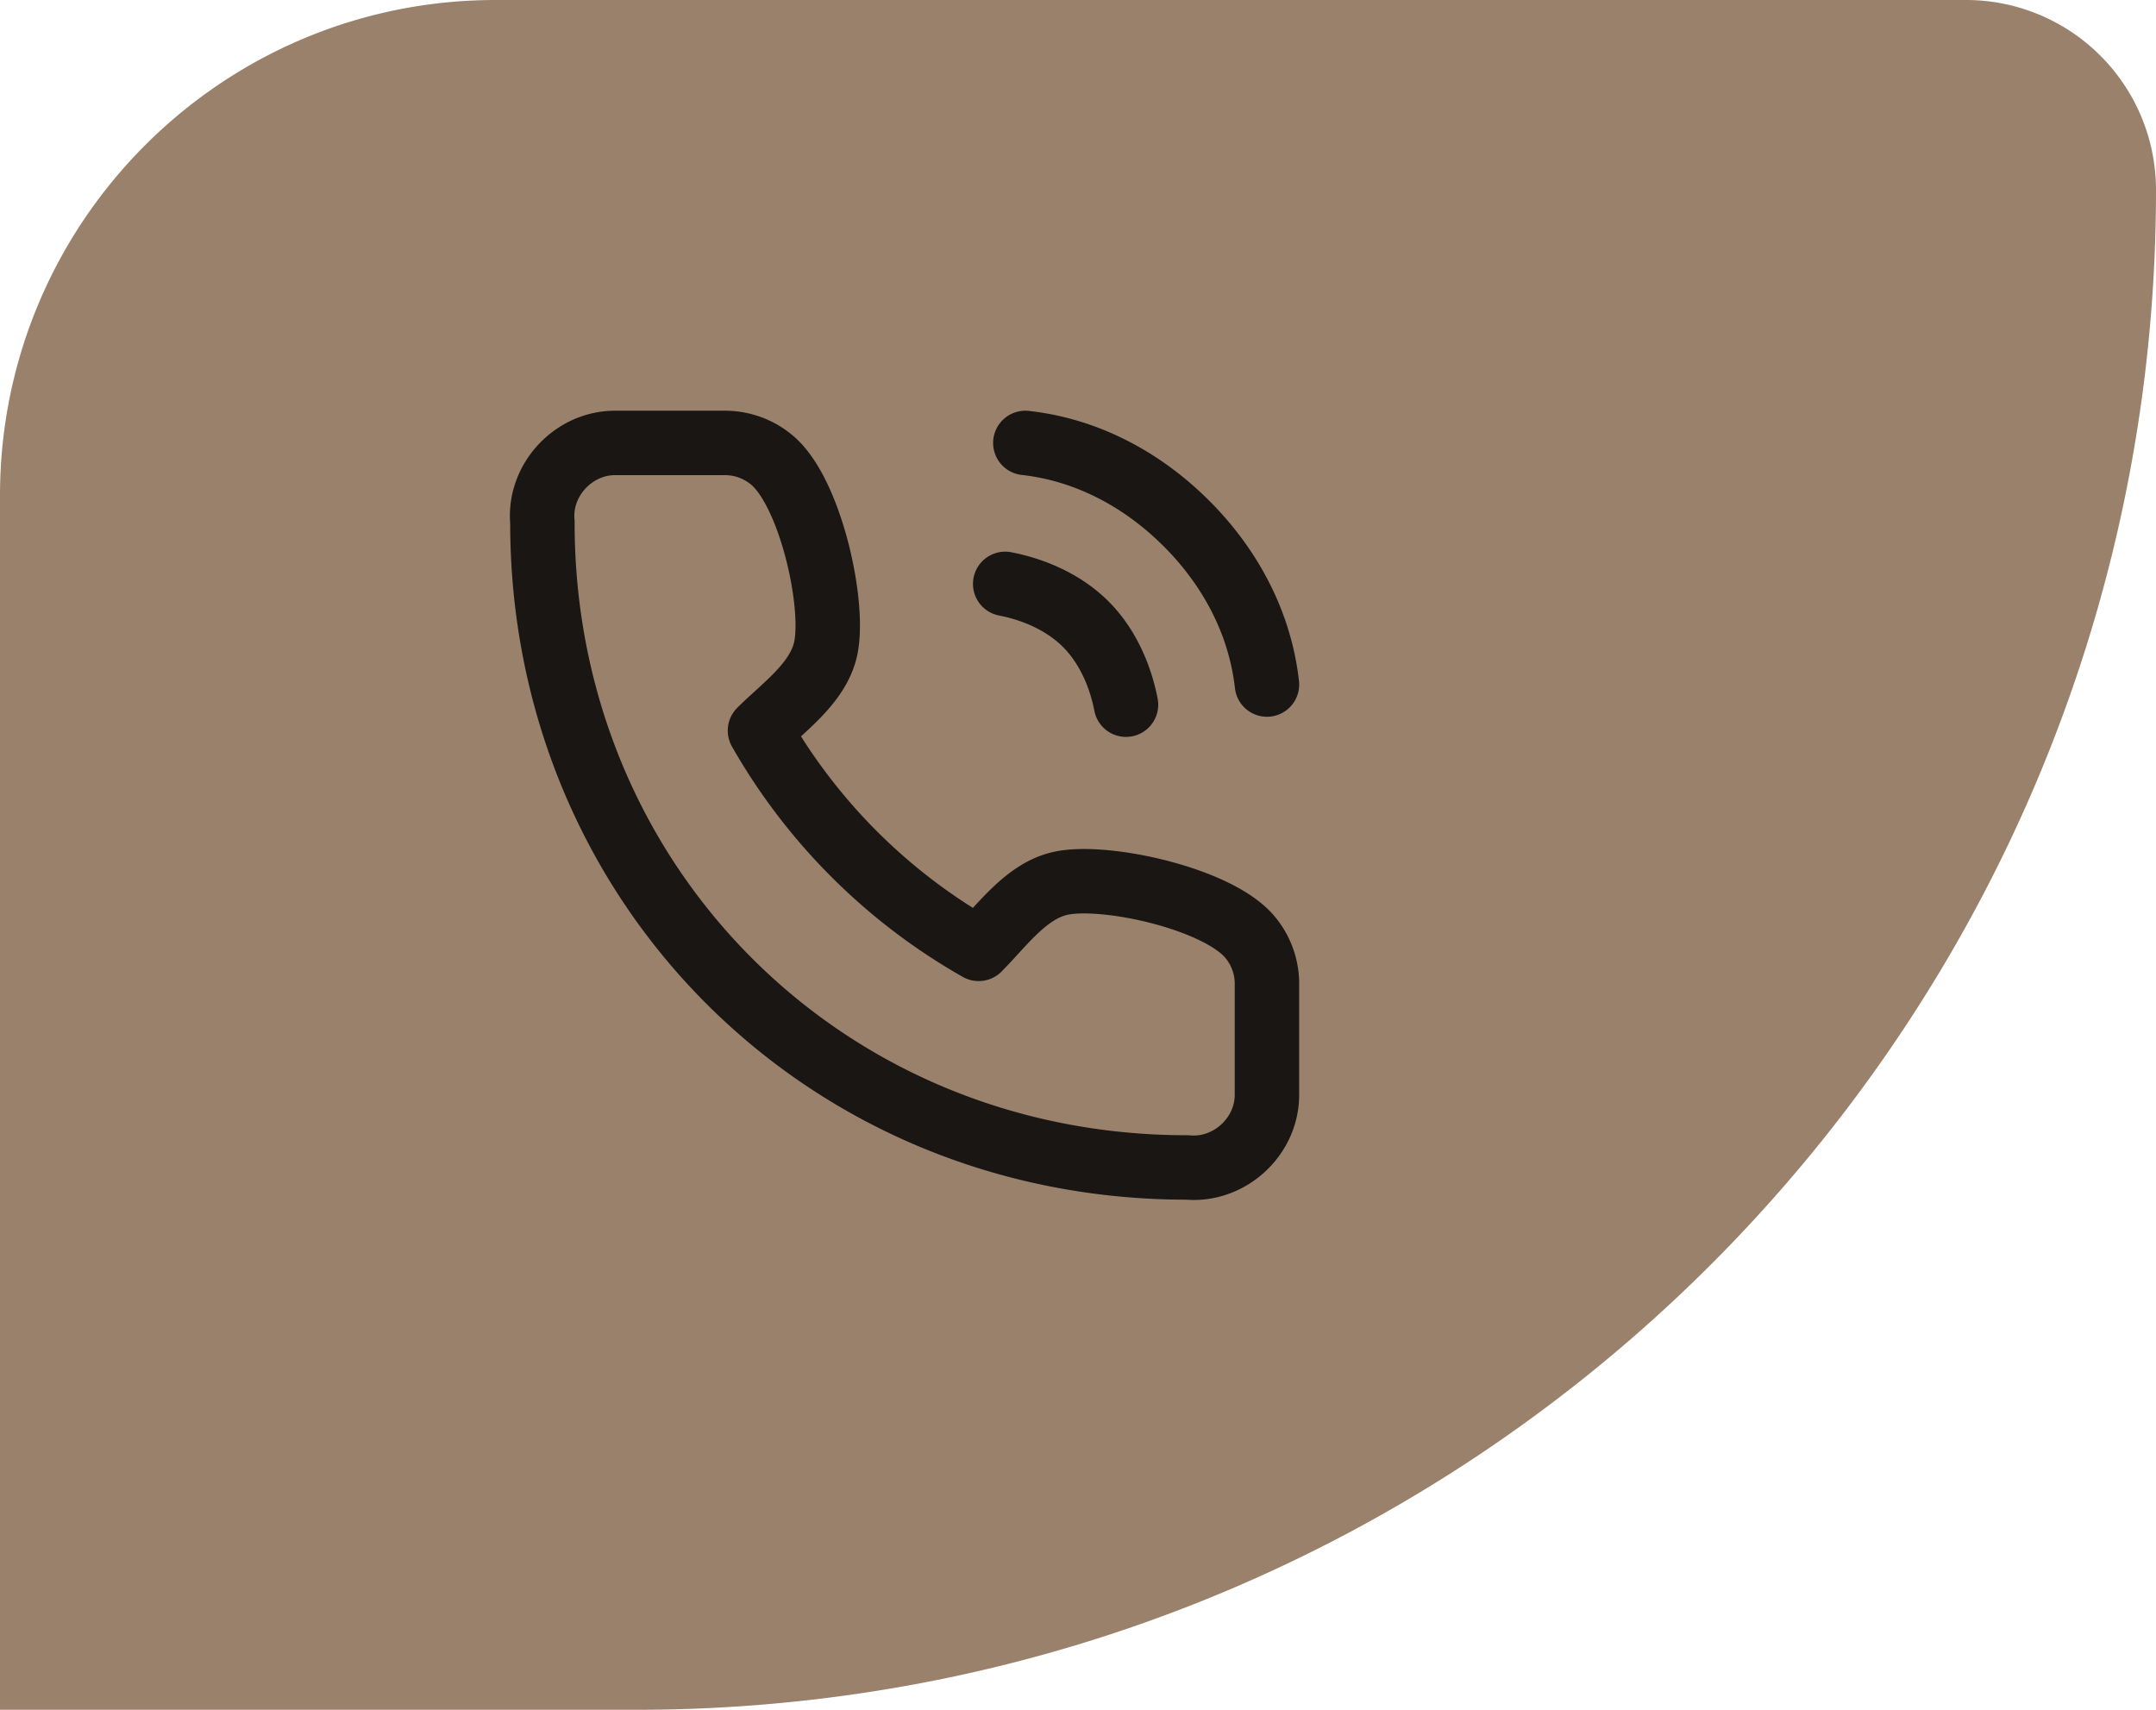 <svg width="87" height="69" fill="none" xmlns="http://www.w3.org/2000/svg"><path d="M0 20C0 8.954 8.954 0 20 0h59.333A7.667 7.667 0 0187 7.667C87 41.54 59.54 69 25.667 69H0V20z" fill="#9A816B"/><path d="M40.562 23.563c1.198.233 2.387.762 3.25 1.625s1.392 2.052 1.625 3.25m-4.062-10.563c2.489.276 4.728 1.48 6.5 3.25 1.772 1.77 2.97 4.012 3.25 6.5m-.001 12.15v4.403c.007 1.683-1.507 3.089-3.206 2.936-14.668.011-26.043-11.47-26.031-26.04-.154-1.69 1.245-3.197 2.926-3.199h4.412a2.945 2.945 0 011.947.71c1.539 1.32 2.528 5.803 2.148 7.584-.298 1.392-1.7 2.365-2.653 3.316a23.508 23.508 0 008.824 8.807c.953-.951 1.928-2.351 3.322-2.648 1.788-.38 6.3.61 7.615 2.16.466.55.714 1.25.696 1.97z" stroke="#191614" stroke-width="2.6" stroke-linecap="round" stroke-linejoin="round"/></svg>